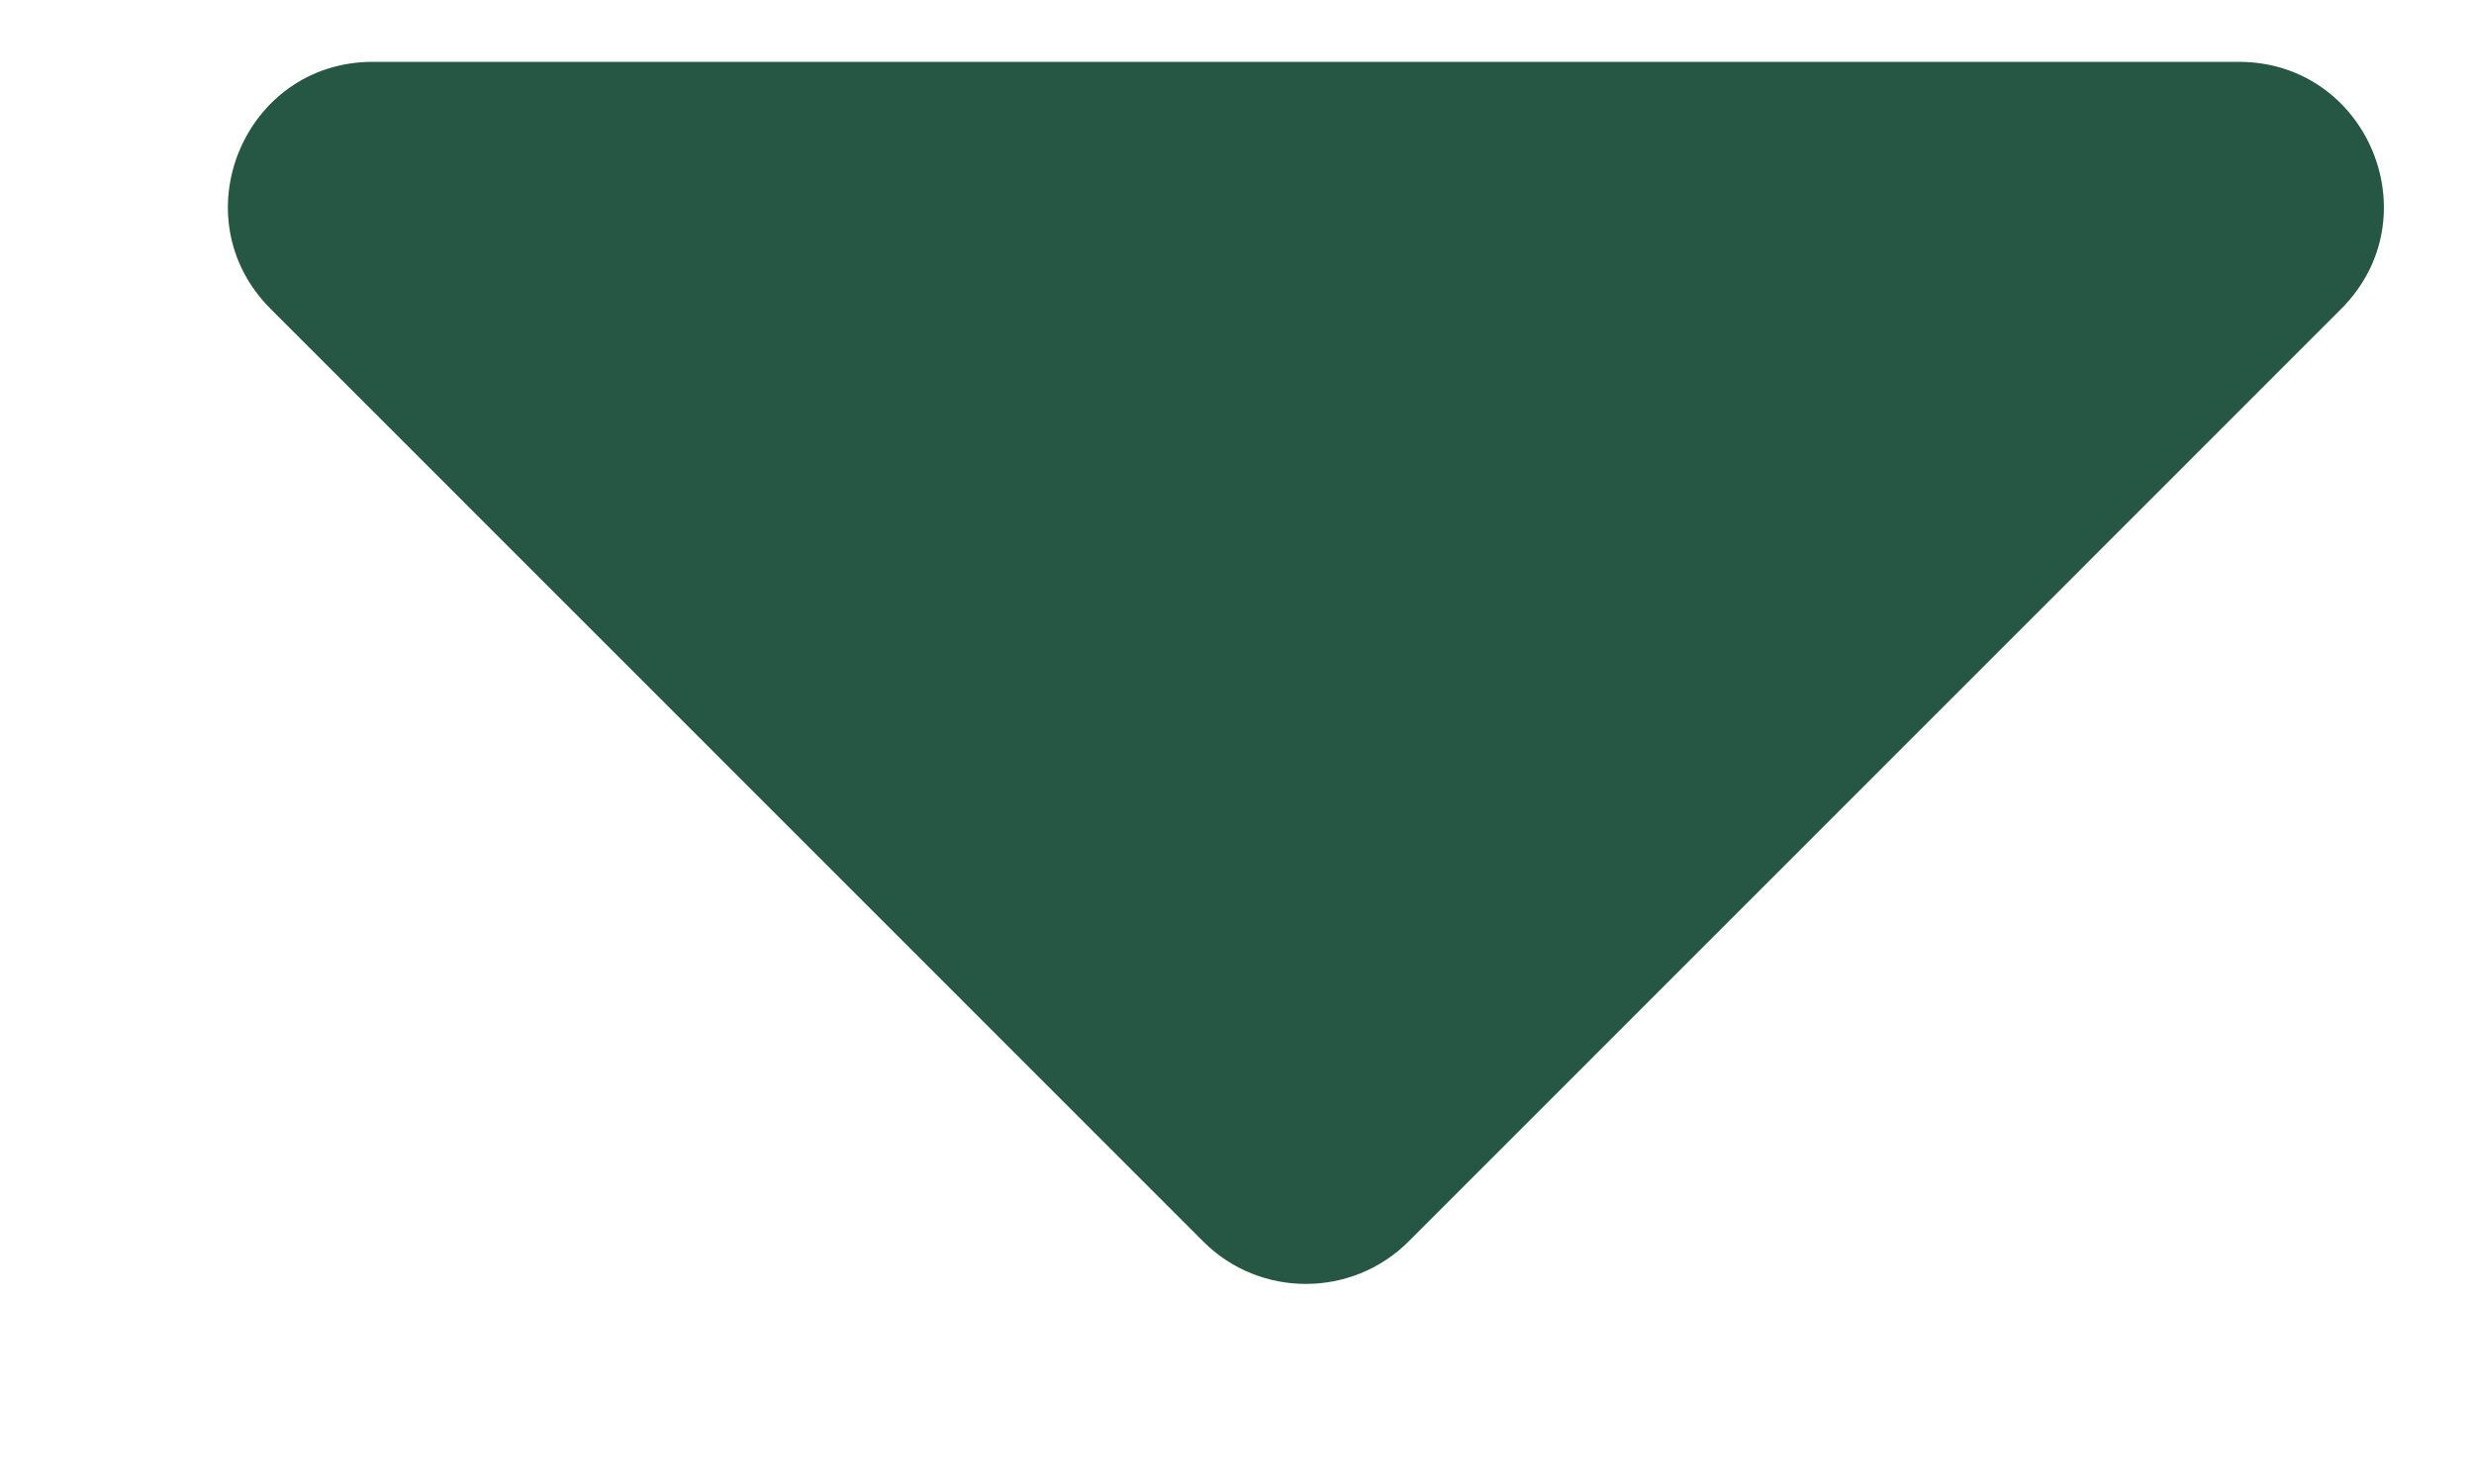 <svg width="10" height="6" viewBox="0 0 10 6" fill="none" xmlns="http://www.w3.org/2000/svg">
<path d="M1.507 0.25H9.049C9.571 0.25 9.832 0.88 9.463 1.249L5.693 5.02C5.464 5.248 5.092 5.248 4.864 5.02L1.094 1.249C0.725 0.88 0.986 0.25 1.507 0.25Z" fill="#255744"/>
</svg>
